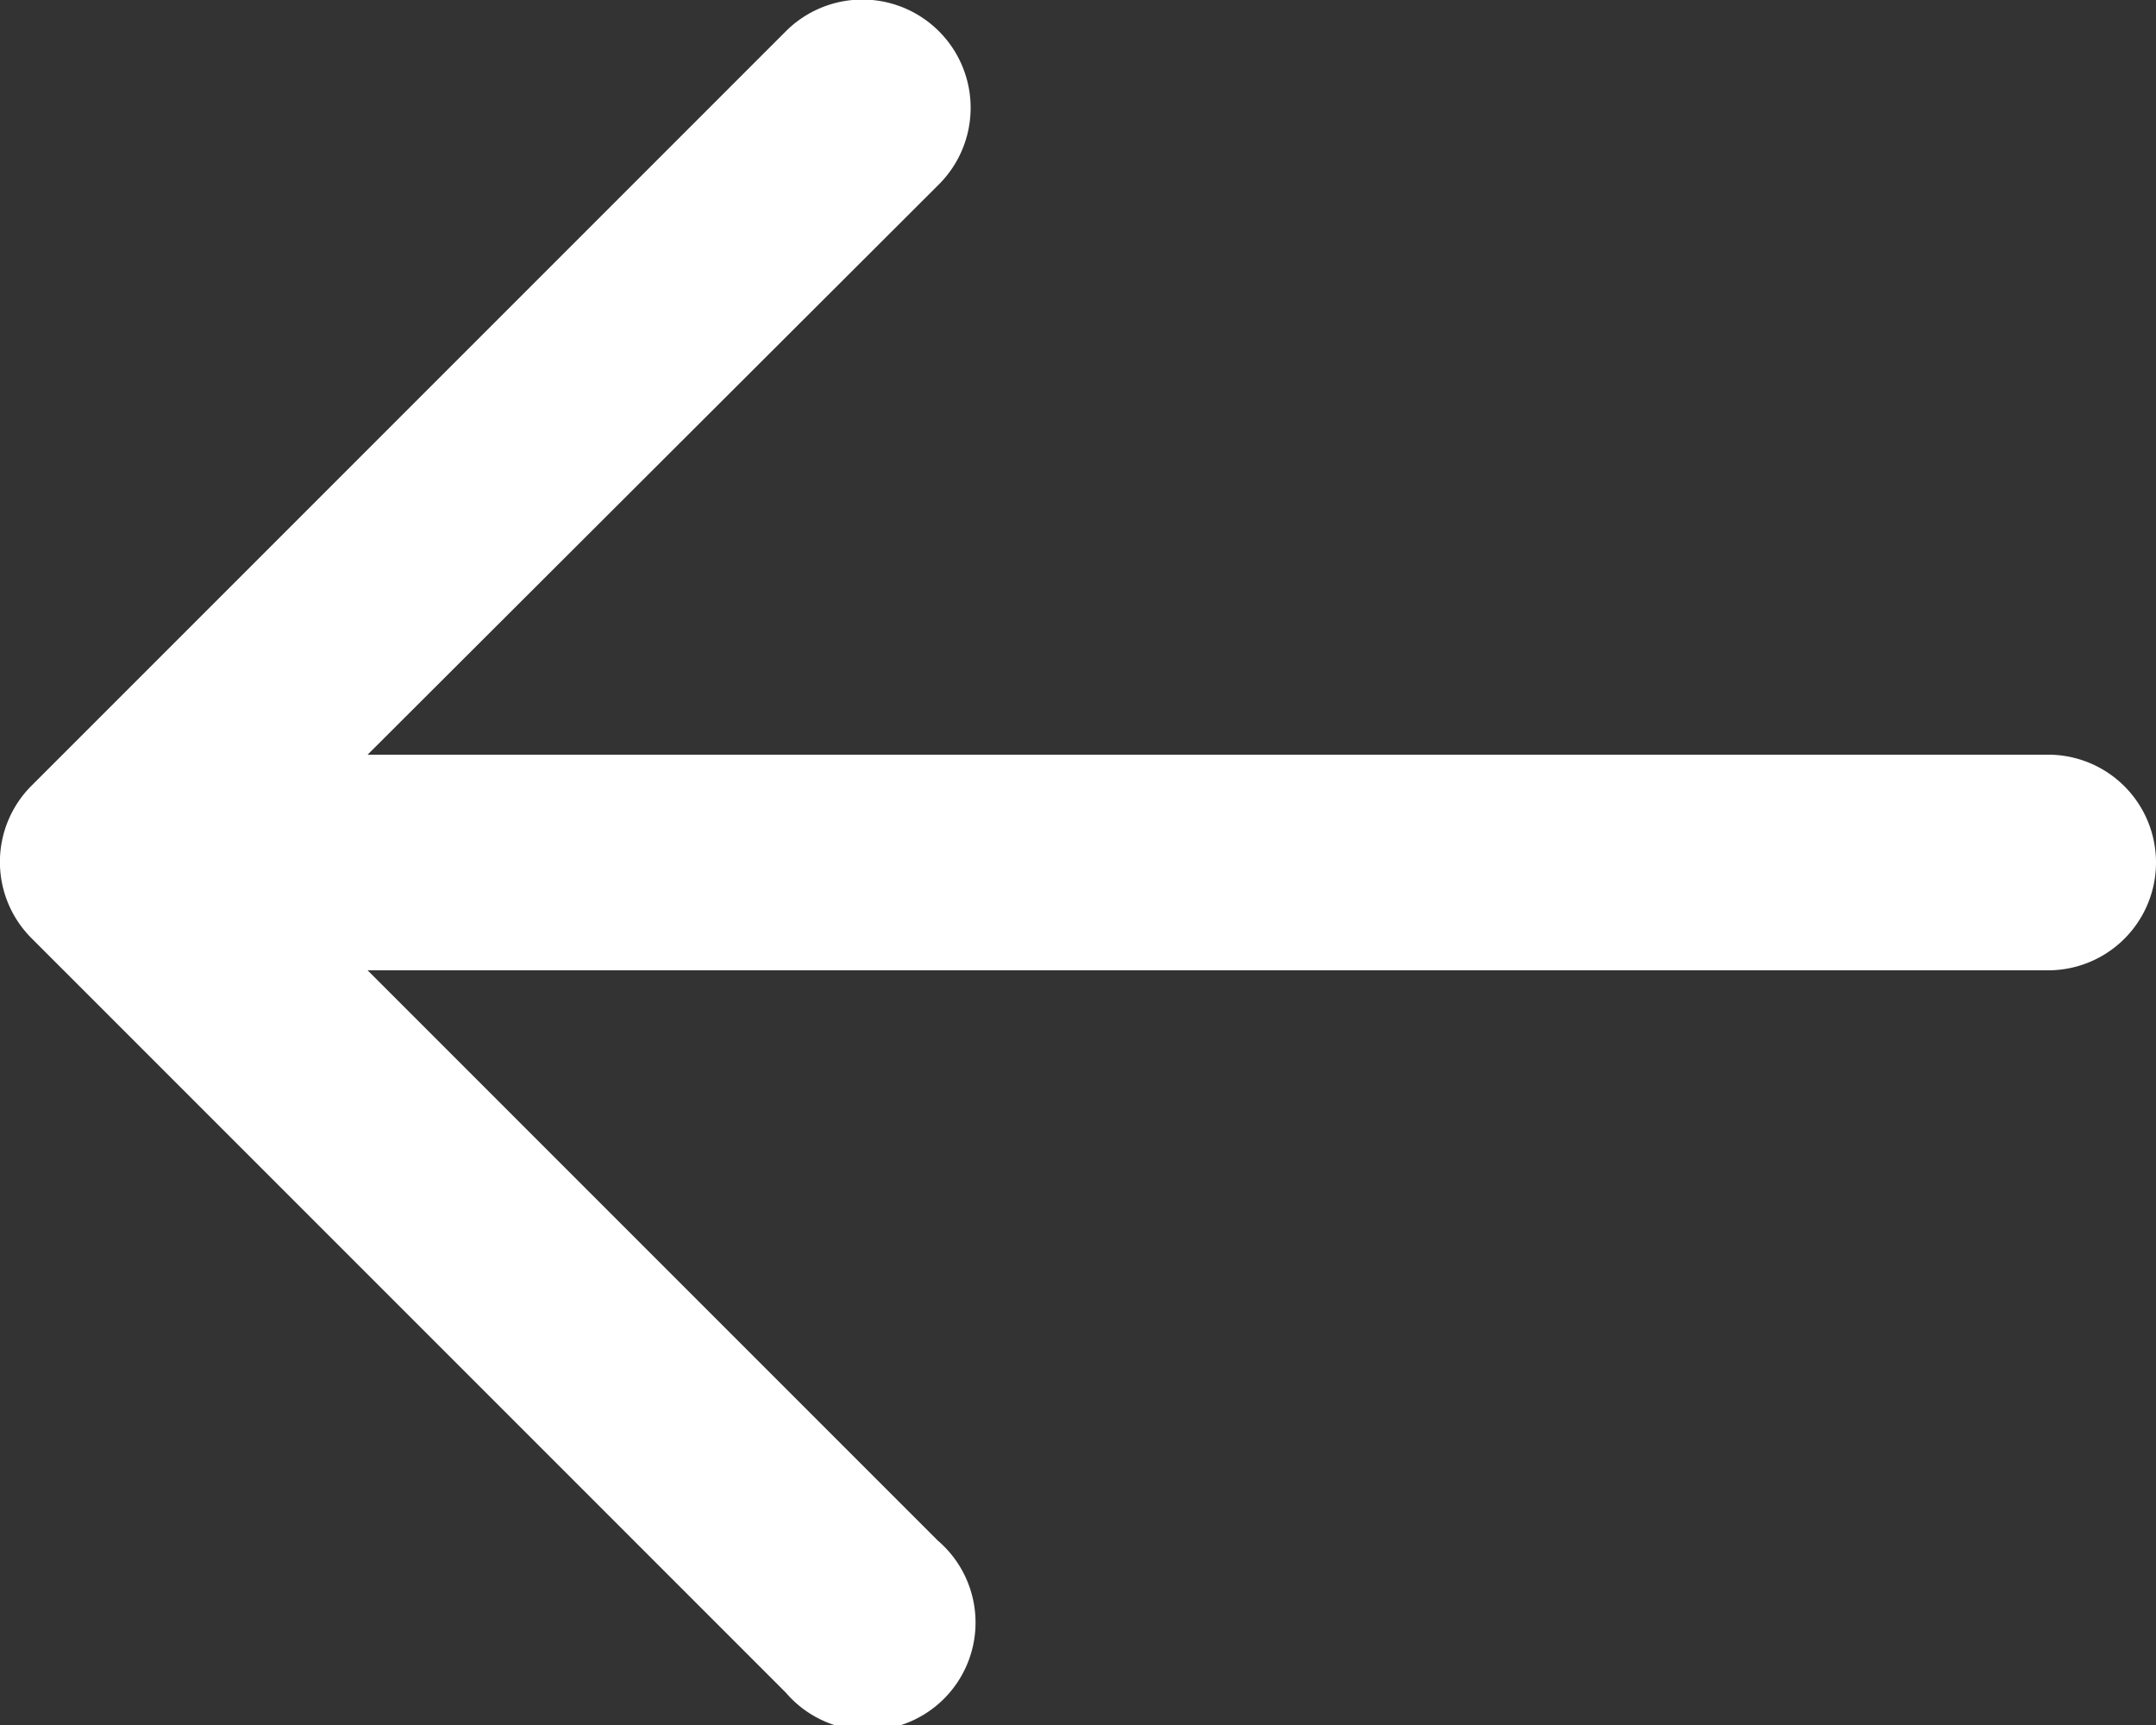 <svg xmlns="http://www.w3.org/2000/svg" viewBox="0 0 20 16"><rect x="0" y="0" width="20" height="16" fill="#333333" stroke="none"/><defs><style>.cls-1{fill:#fff;}</style></defs><title>Ресурс 11</title><g id="Слой_2" data-name="Слой 2"><g id="Layer_1" data-name="Layer 1"><path class="cls-1" d="M19,7H3.41L8.71,1.71A1,1,0,1,0,7.29.29l-7,7a1,1,0,0,0,0,1.41l7,7a1,1,0,1,0,1.41-1.41L3.41,9H19a1,1,0,0,0,0-2Z"/></g></g></svg>